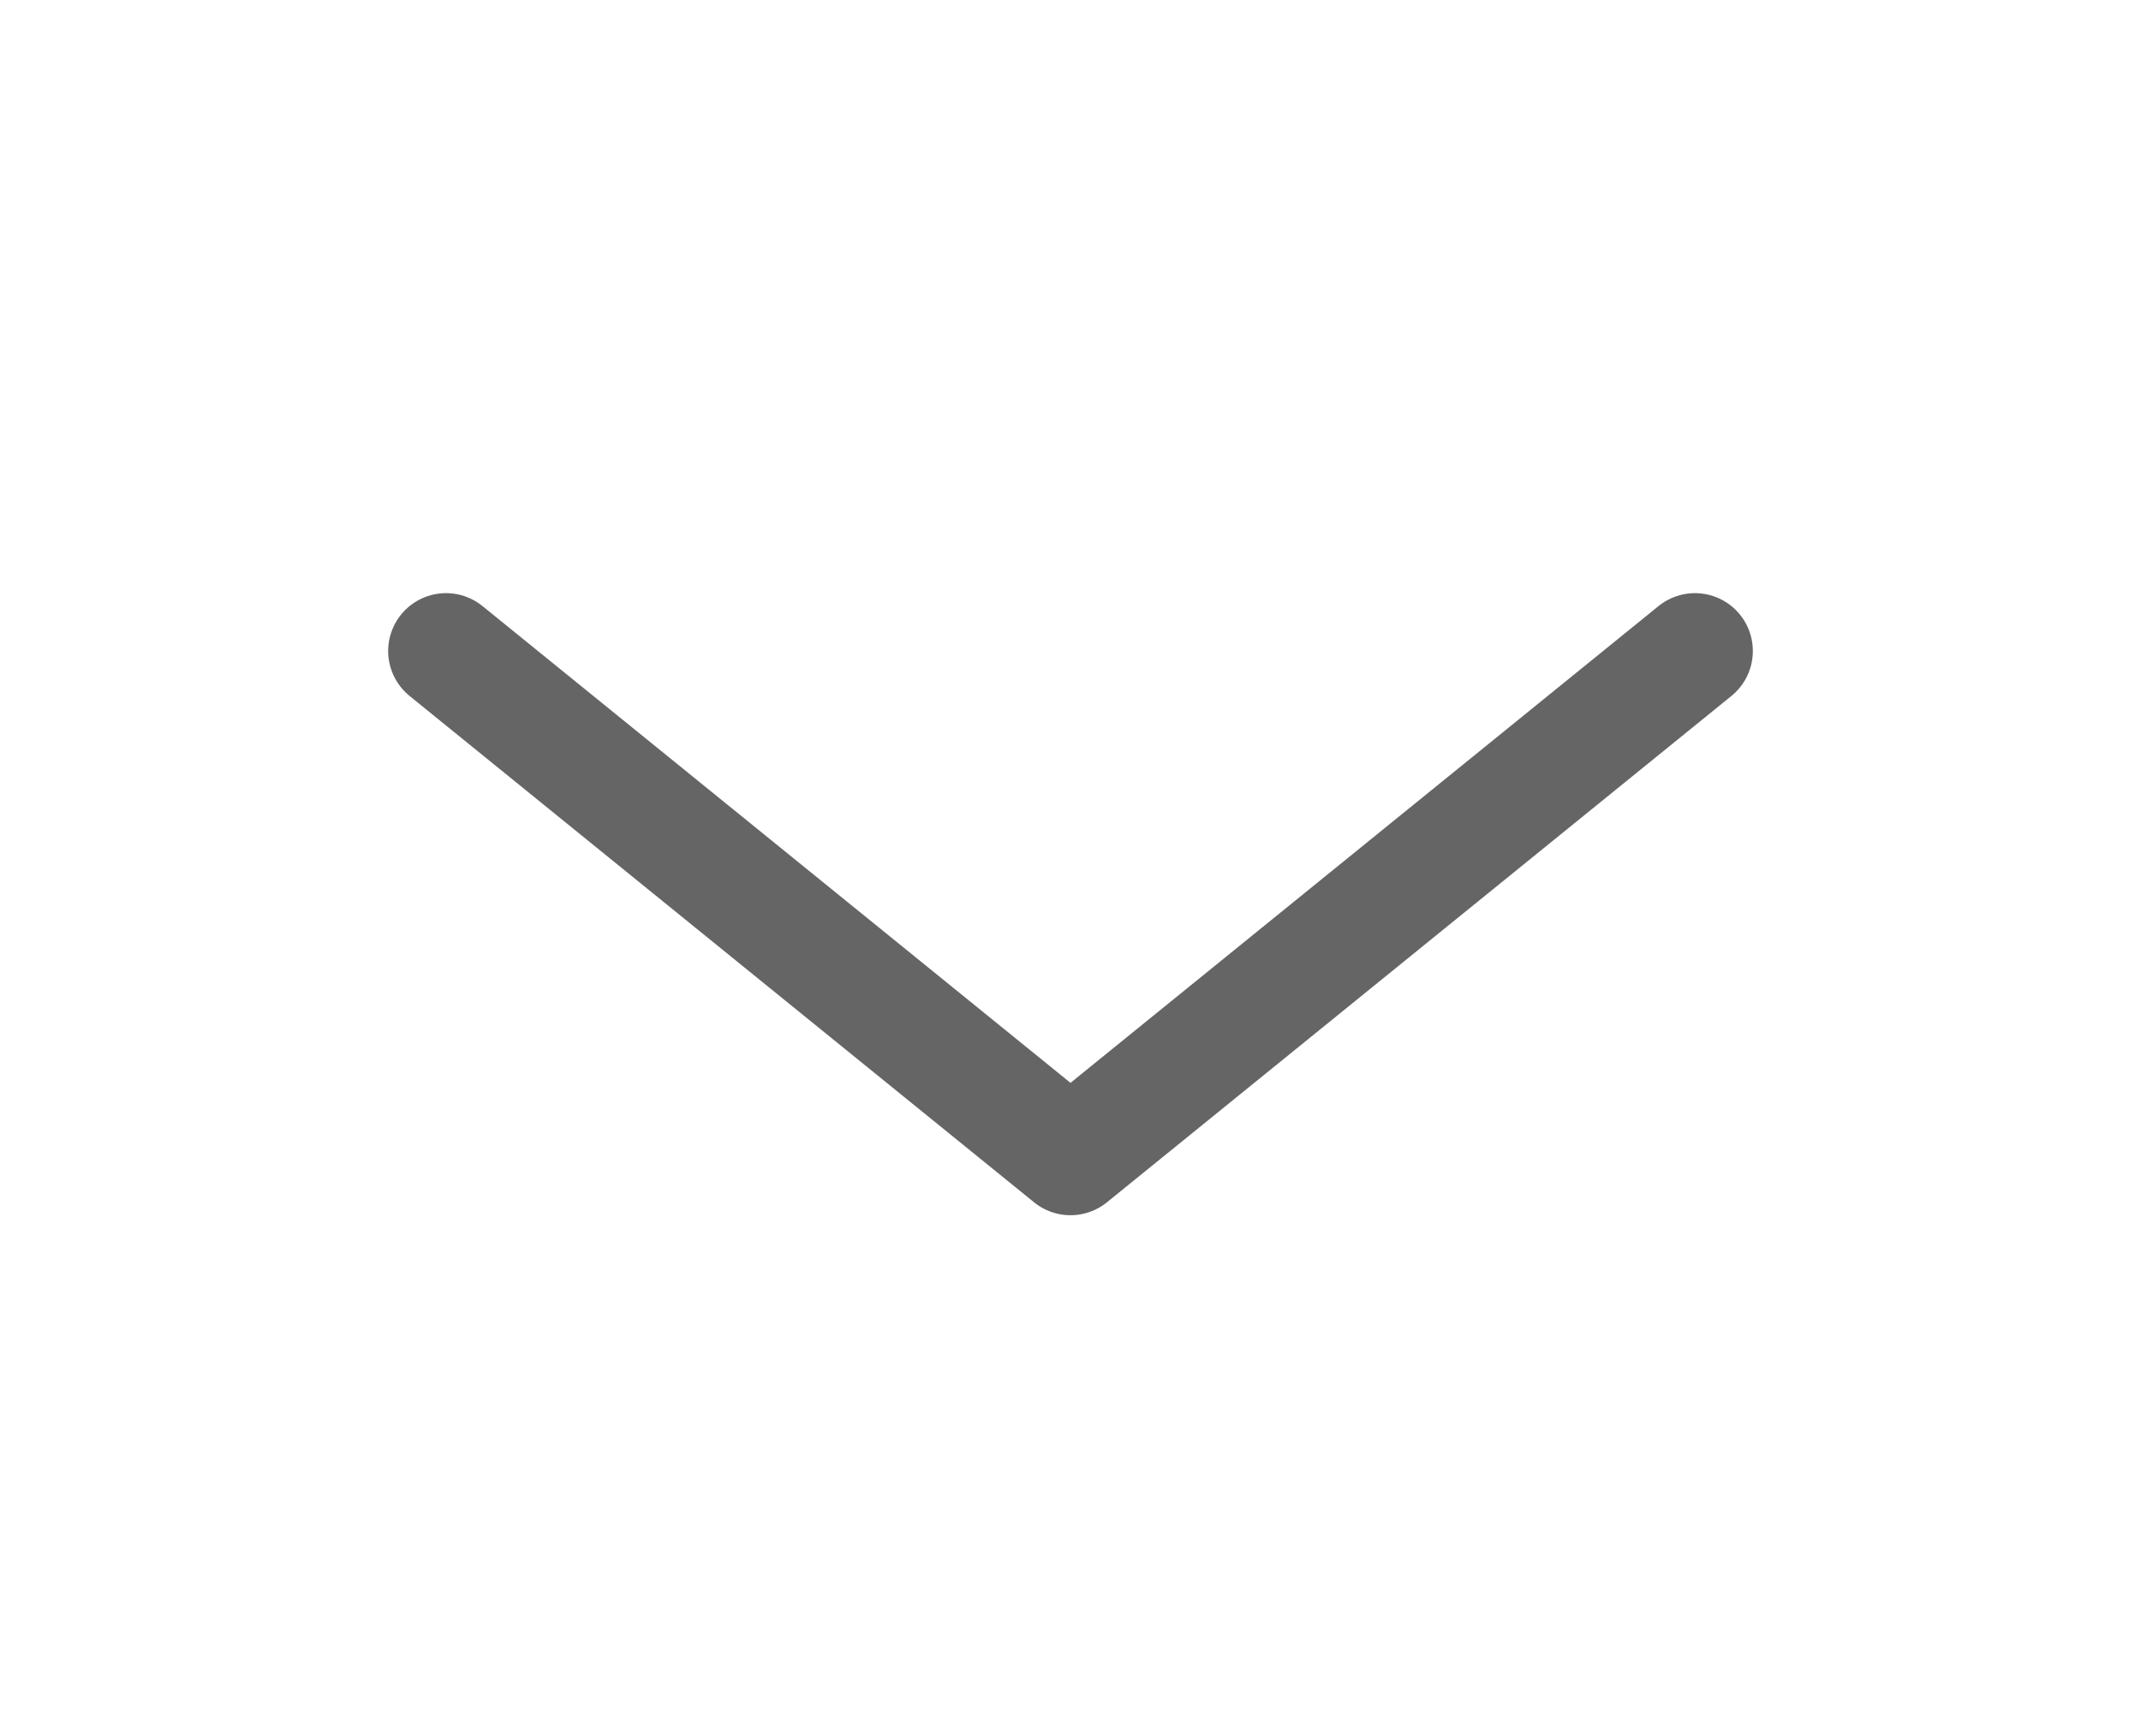 <svg width="37" height="30" viewBox="0 0 37 30" fill="none" xmlns="http://www.w3.org/2000/svg">
<path d="M29.292 11.25L18.5 20L7.708 11.25" stroke="#3F3F3F" stroke-opacity="0.8" stroke-width="2" stroke-linecap="round" stroke-linejoin="round"/>
</svg>
